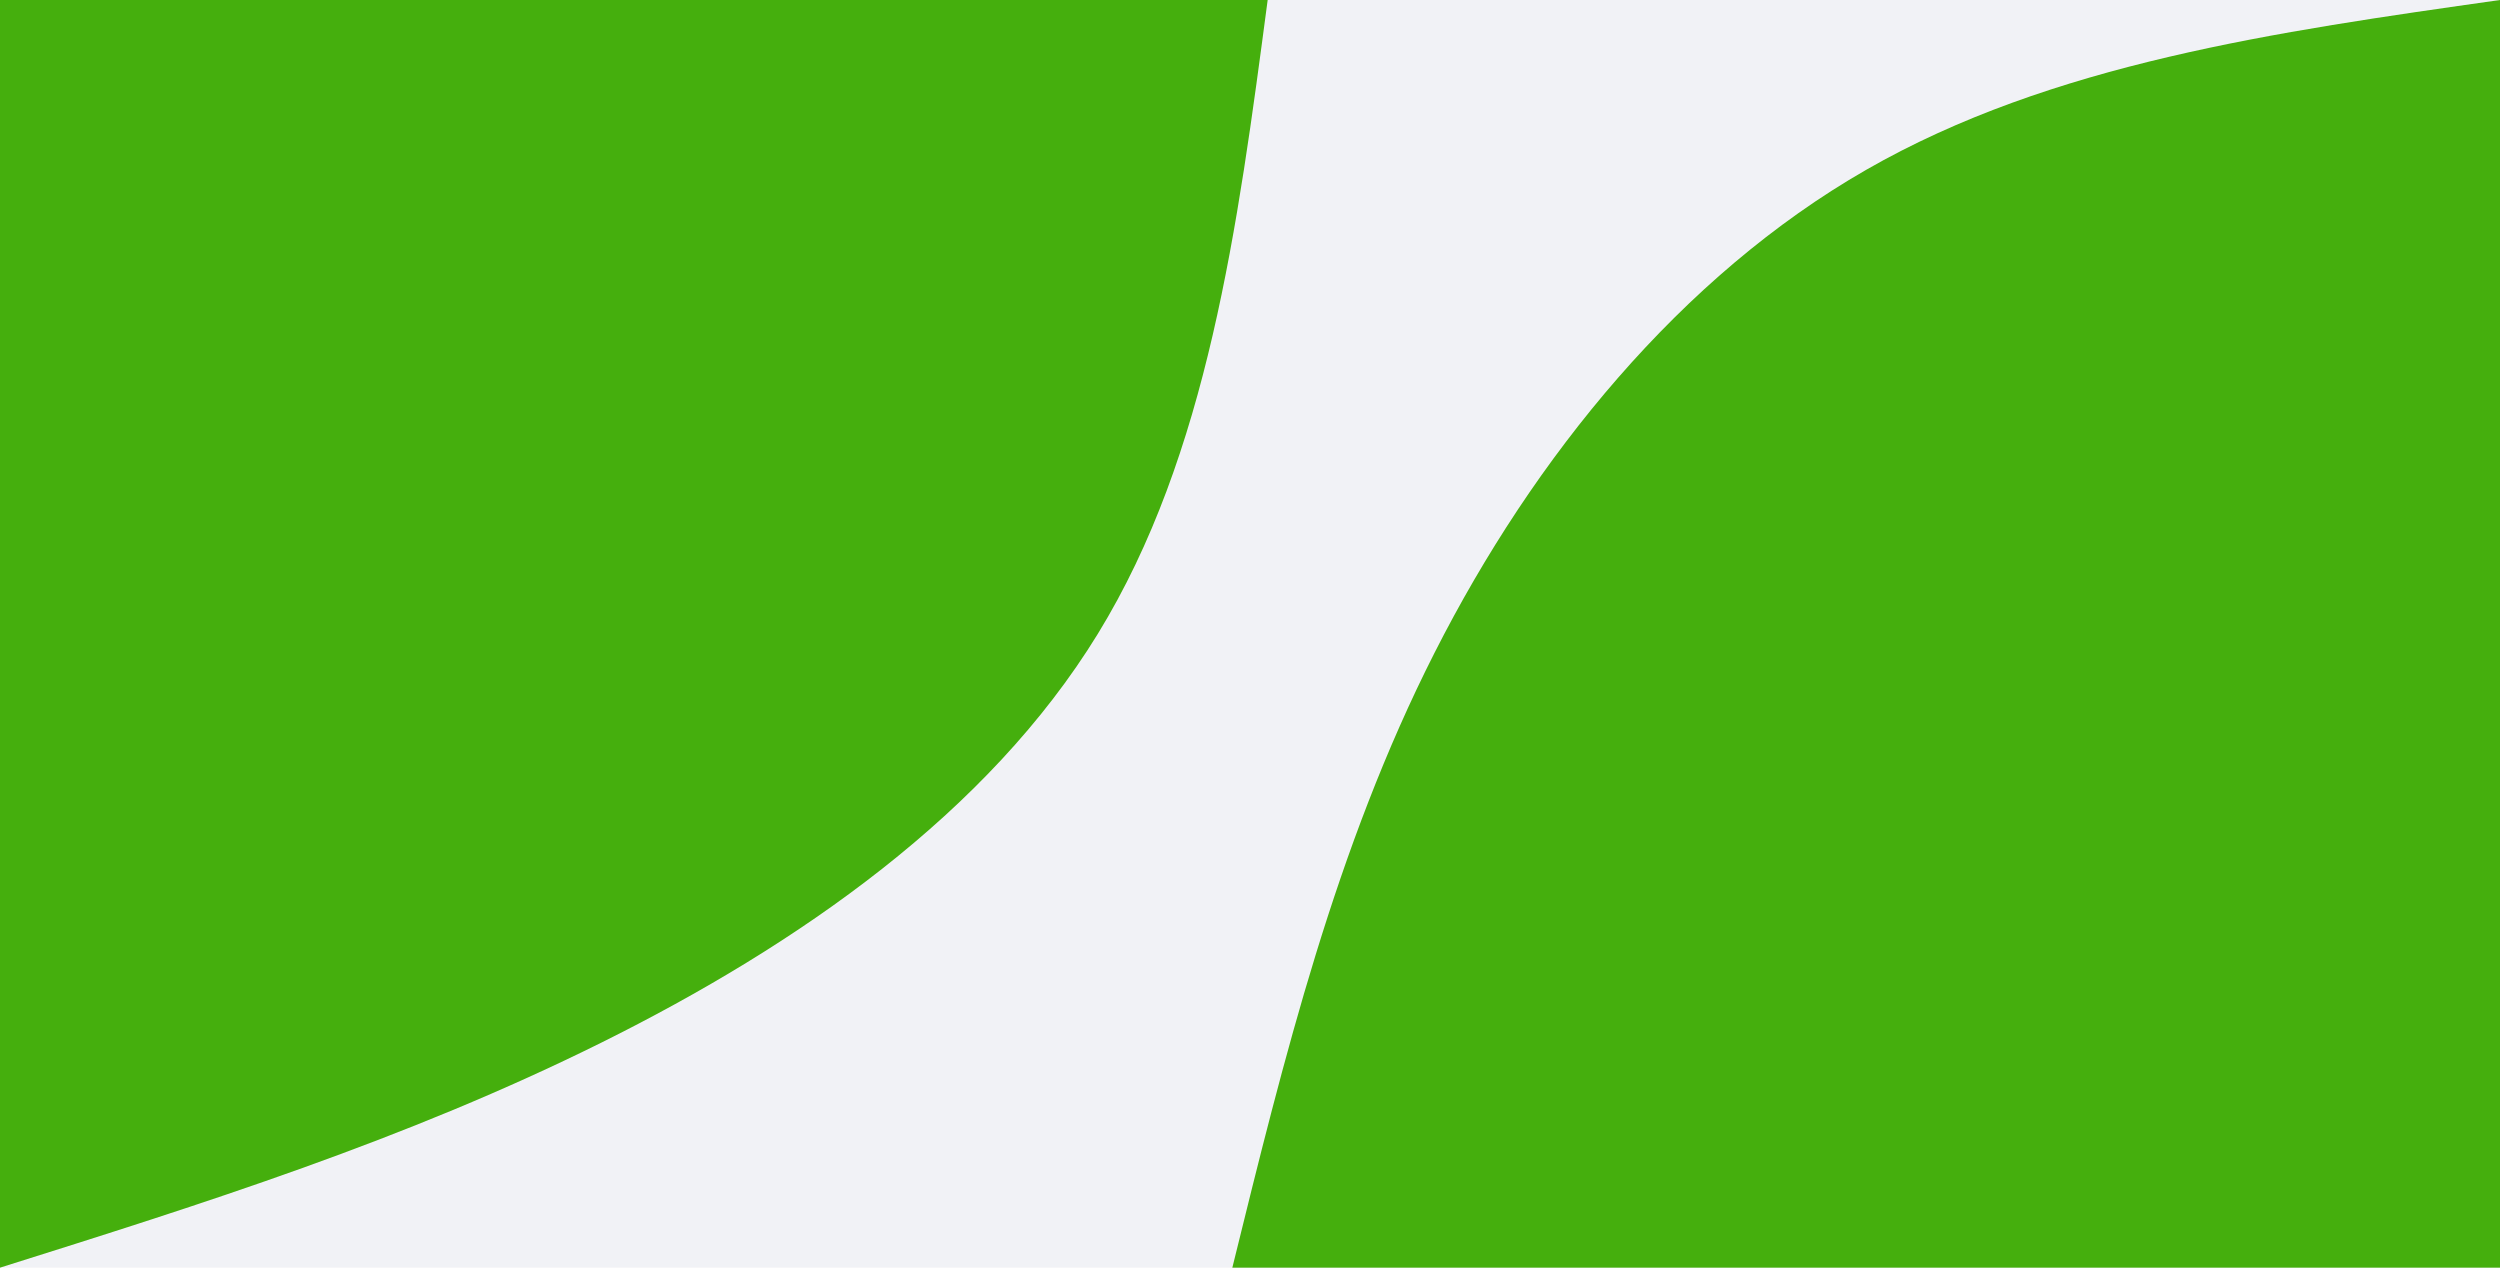 <svg id="visual" viewBox="0 0 1132 574" width="1132" height="574" xmlns="http://www.w3.org/2000/svg"
    xmlns:xlink="http://www.w3.org/1999/xlink" version="1.1">
    <rect x="0" y="0" width="1132" height="574" fill="#f1f2f6"></rect>
    <defs>
        <linearGradient id="grad1_0" x1="49.3%" y1="100%" x2="100%" y2="0%">
            <stop offset="10.557%" stop-color="#f1f2f6" stop-opacity="1"></stop>
            <stop offset="89.443%" stop-color="#f1f2f6" stop-opacity="1"></stop>
        </linearGradient>
    </defs>
    <defs>
        <linearGradient id="grad2_0" x1="0%" y1="100%" x2="50.7%" y2="0%">
            <stop offset="10.557%" stop-color="#f1f2f6" stop-opacity="1"></stop>
            <stop offset="89.443%" stop-color="#f1f2f6" stop-opacity="1"></stop>
        </linearGradient>
    </defs>
    <g transform="translate(1132, 574)">
        <path
            d="M-574 0C-550.6 -95 -527.3 -190 -482.4 -278.5C-437.5 -367 -371 -448.9 -287 -497.1C-203 -545.3 -101.5 -559.6 0 -574L0 0Z"
            fill="#45af0d"></path>
    </g>
    <g transform="translate(0, 0)">
        <path
            d="M574 0C560.4 102.9 546.9 205.8 497.1 287C447.3 368.2 361.4 427.8 272.5 472C183.6 516.2 91.8 545.1 0 574L0 0Z"
            fill="#45af0d"></path>
    </g>
</svg>